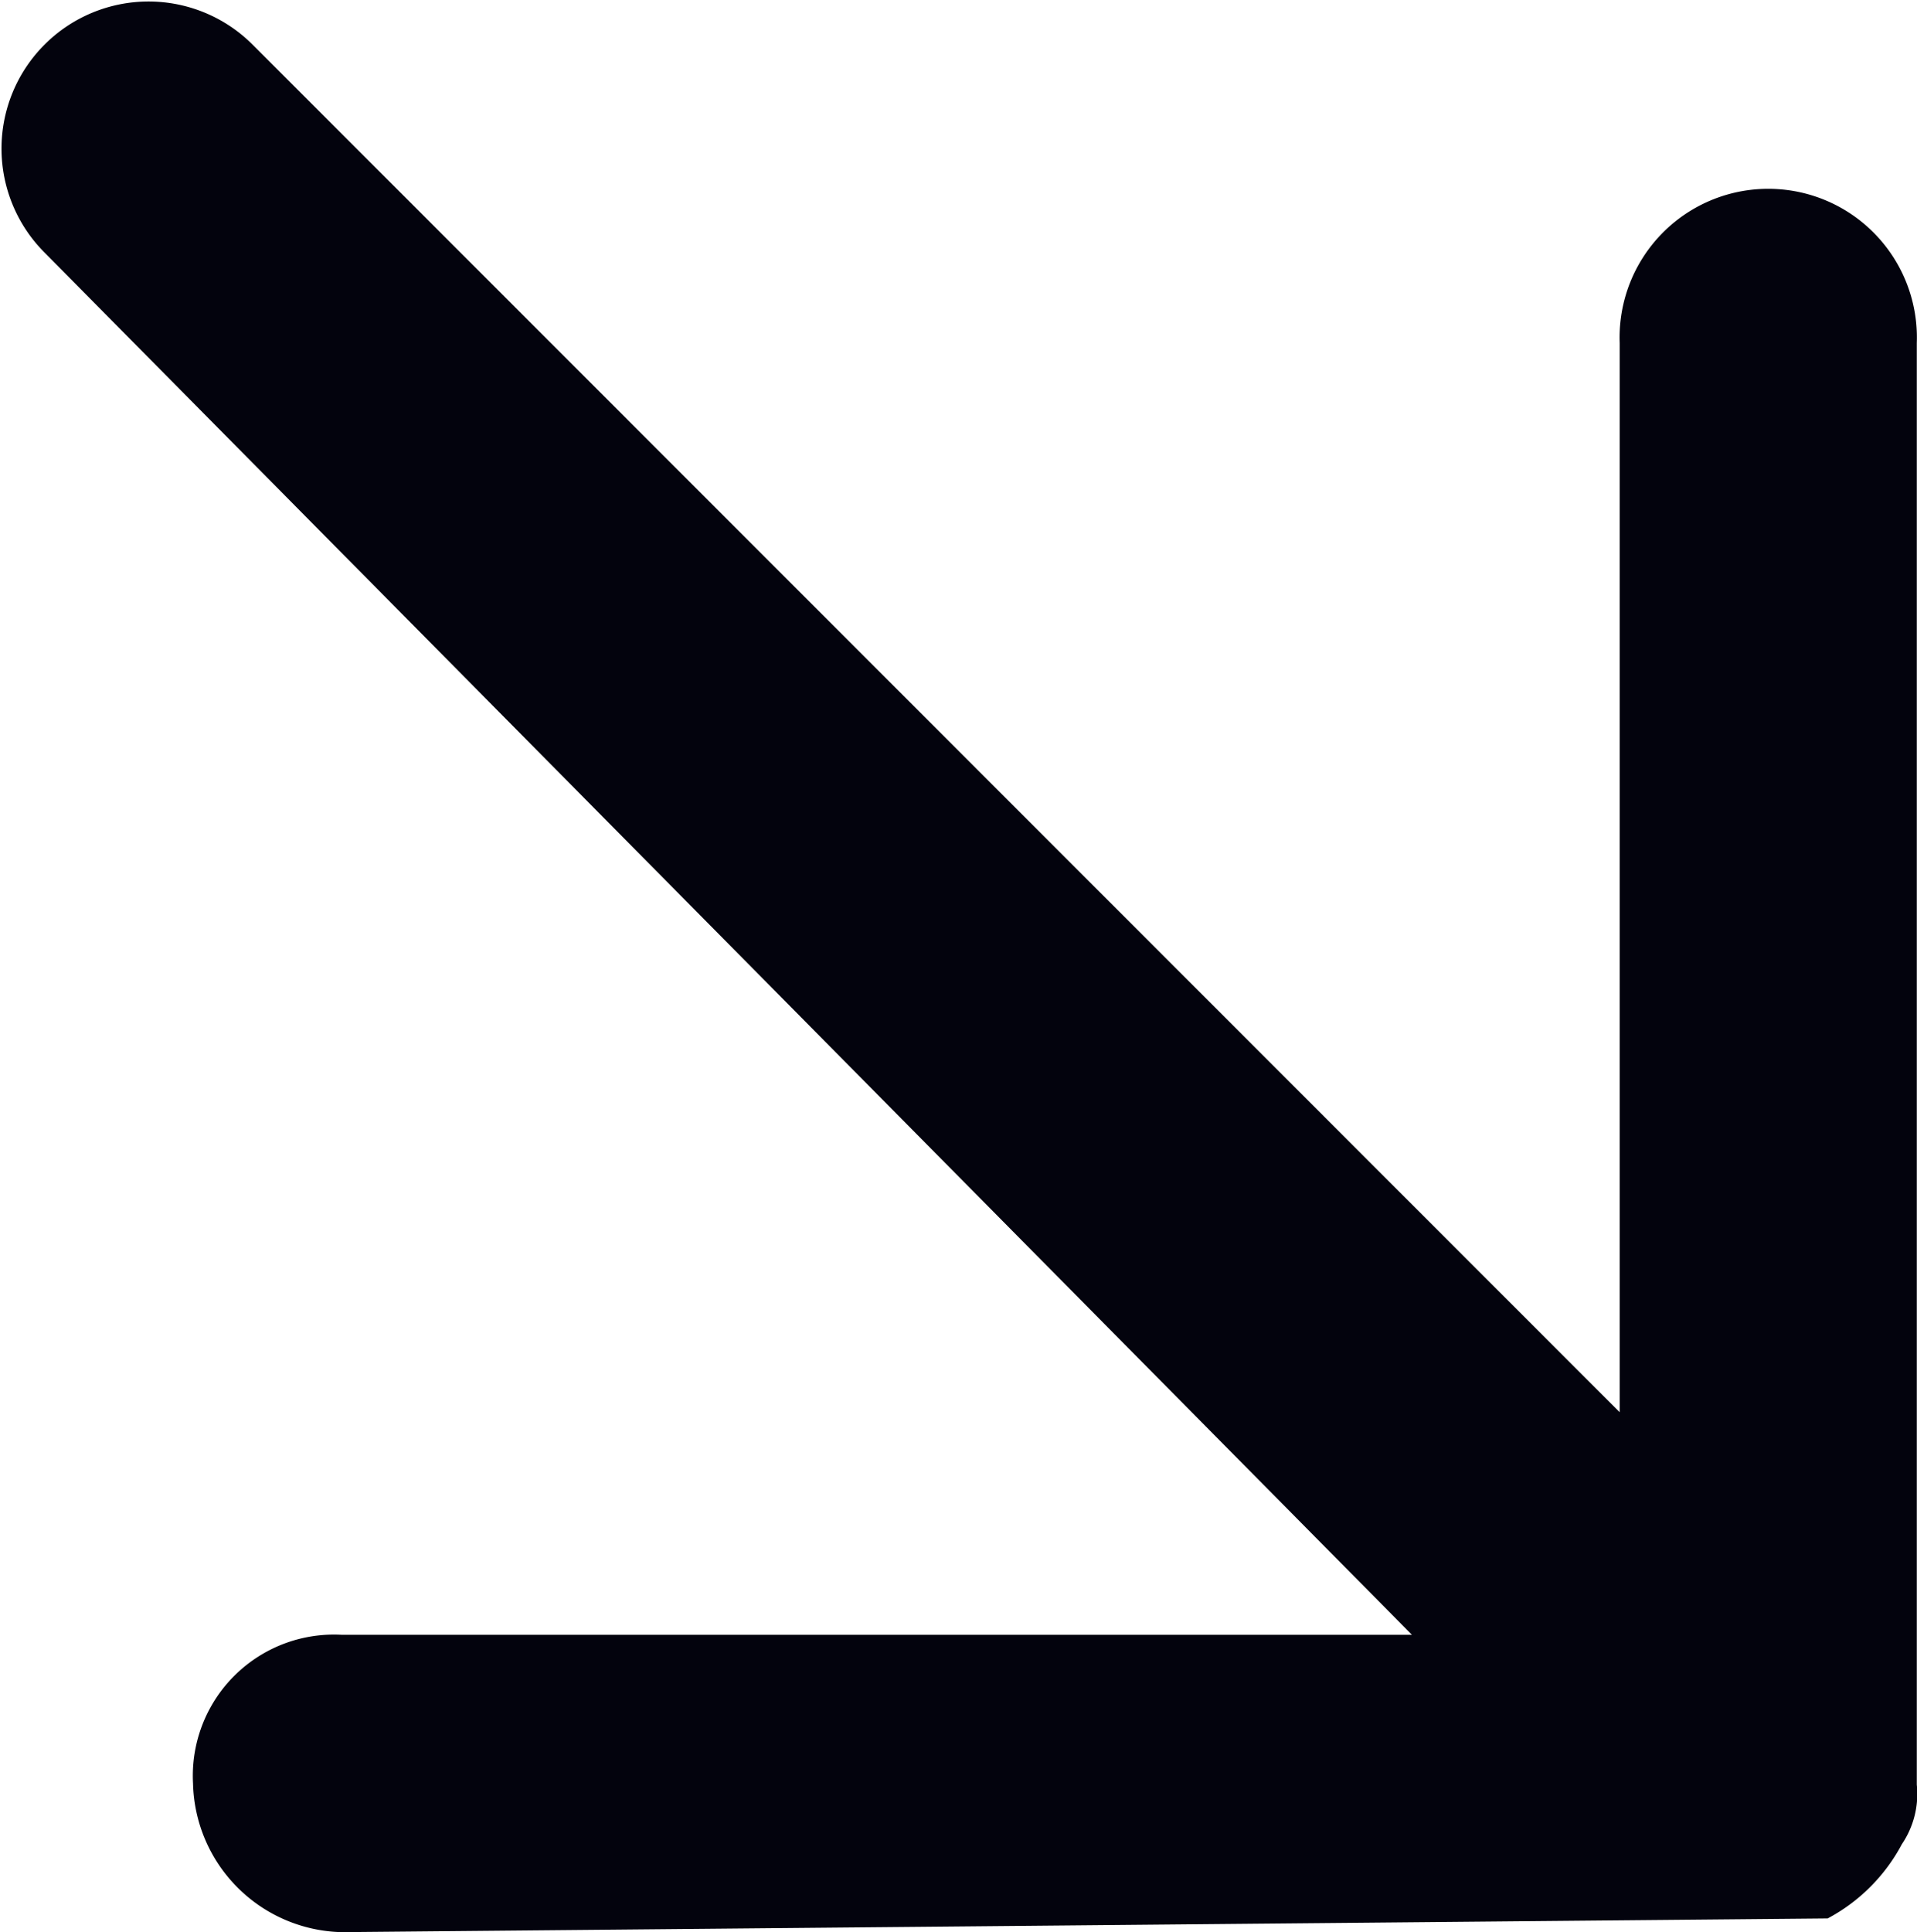 <svg xmlns="http://www.w3.org/2000/svg" width="9.504" height="9.577" viewBox="0 0 9.504 9.577"><g transform="translate(-8 -8)"><path d="M9.694,17.577a.755.755,0,0,1-.737-.737.7.7,0,0,1,.737-.737H15L8.221,9.252A.729.729,0,0,1,9.252,8.221L16.03,15v-5.3a.737.737,0,1,1,1.473,0v7.146a.443.443,0,0,1-.074.295.888.888,0,0,1-.368.368Z" fill="#03030d"/></g></svg>